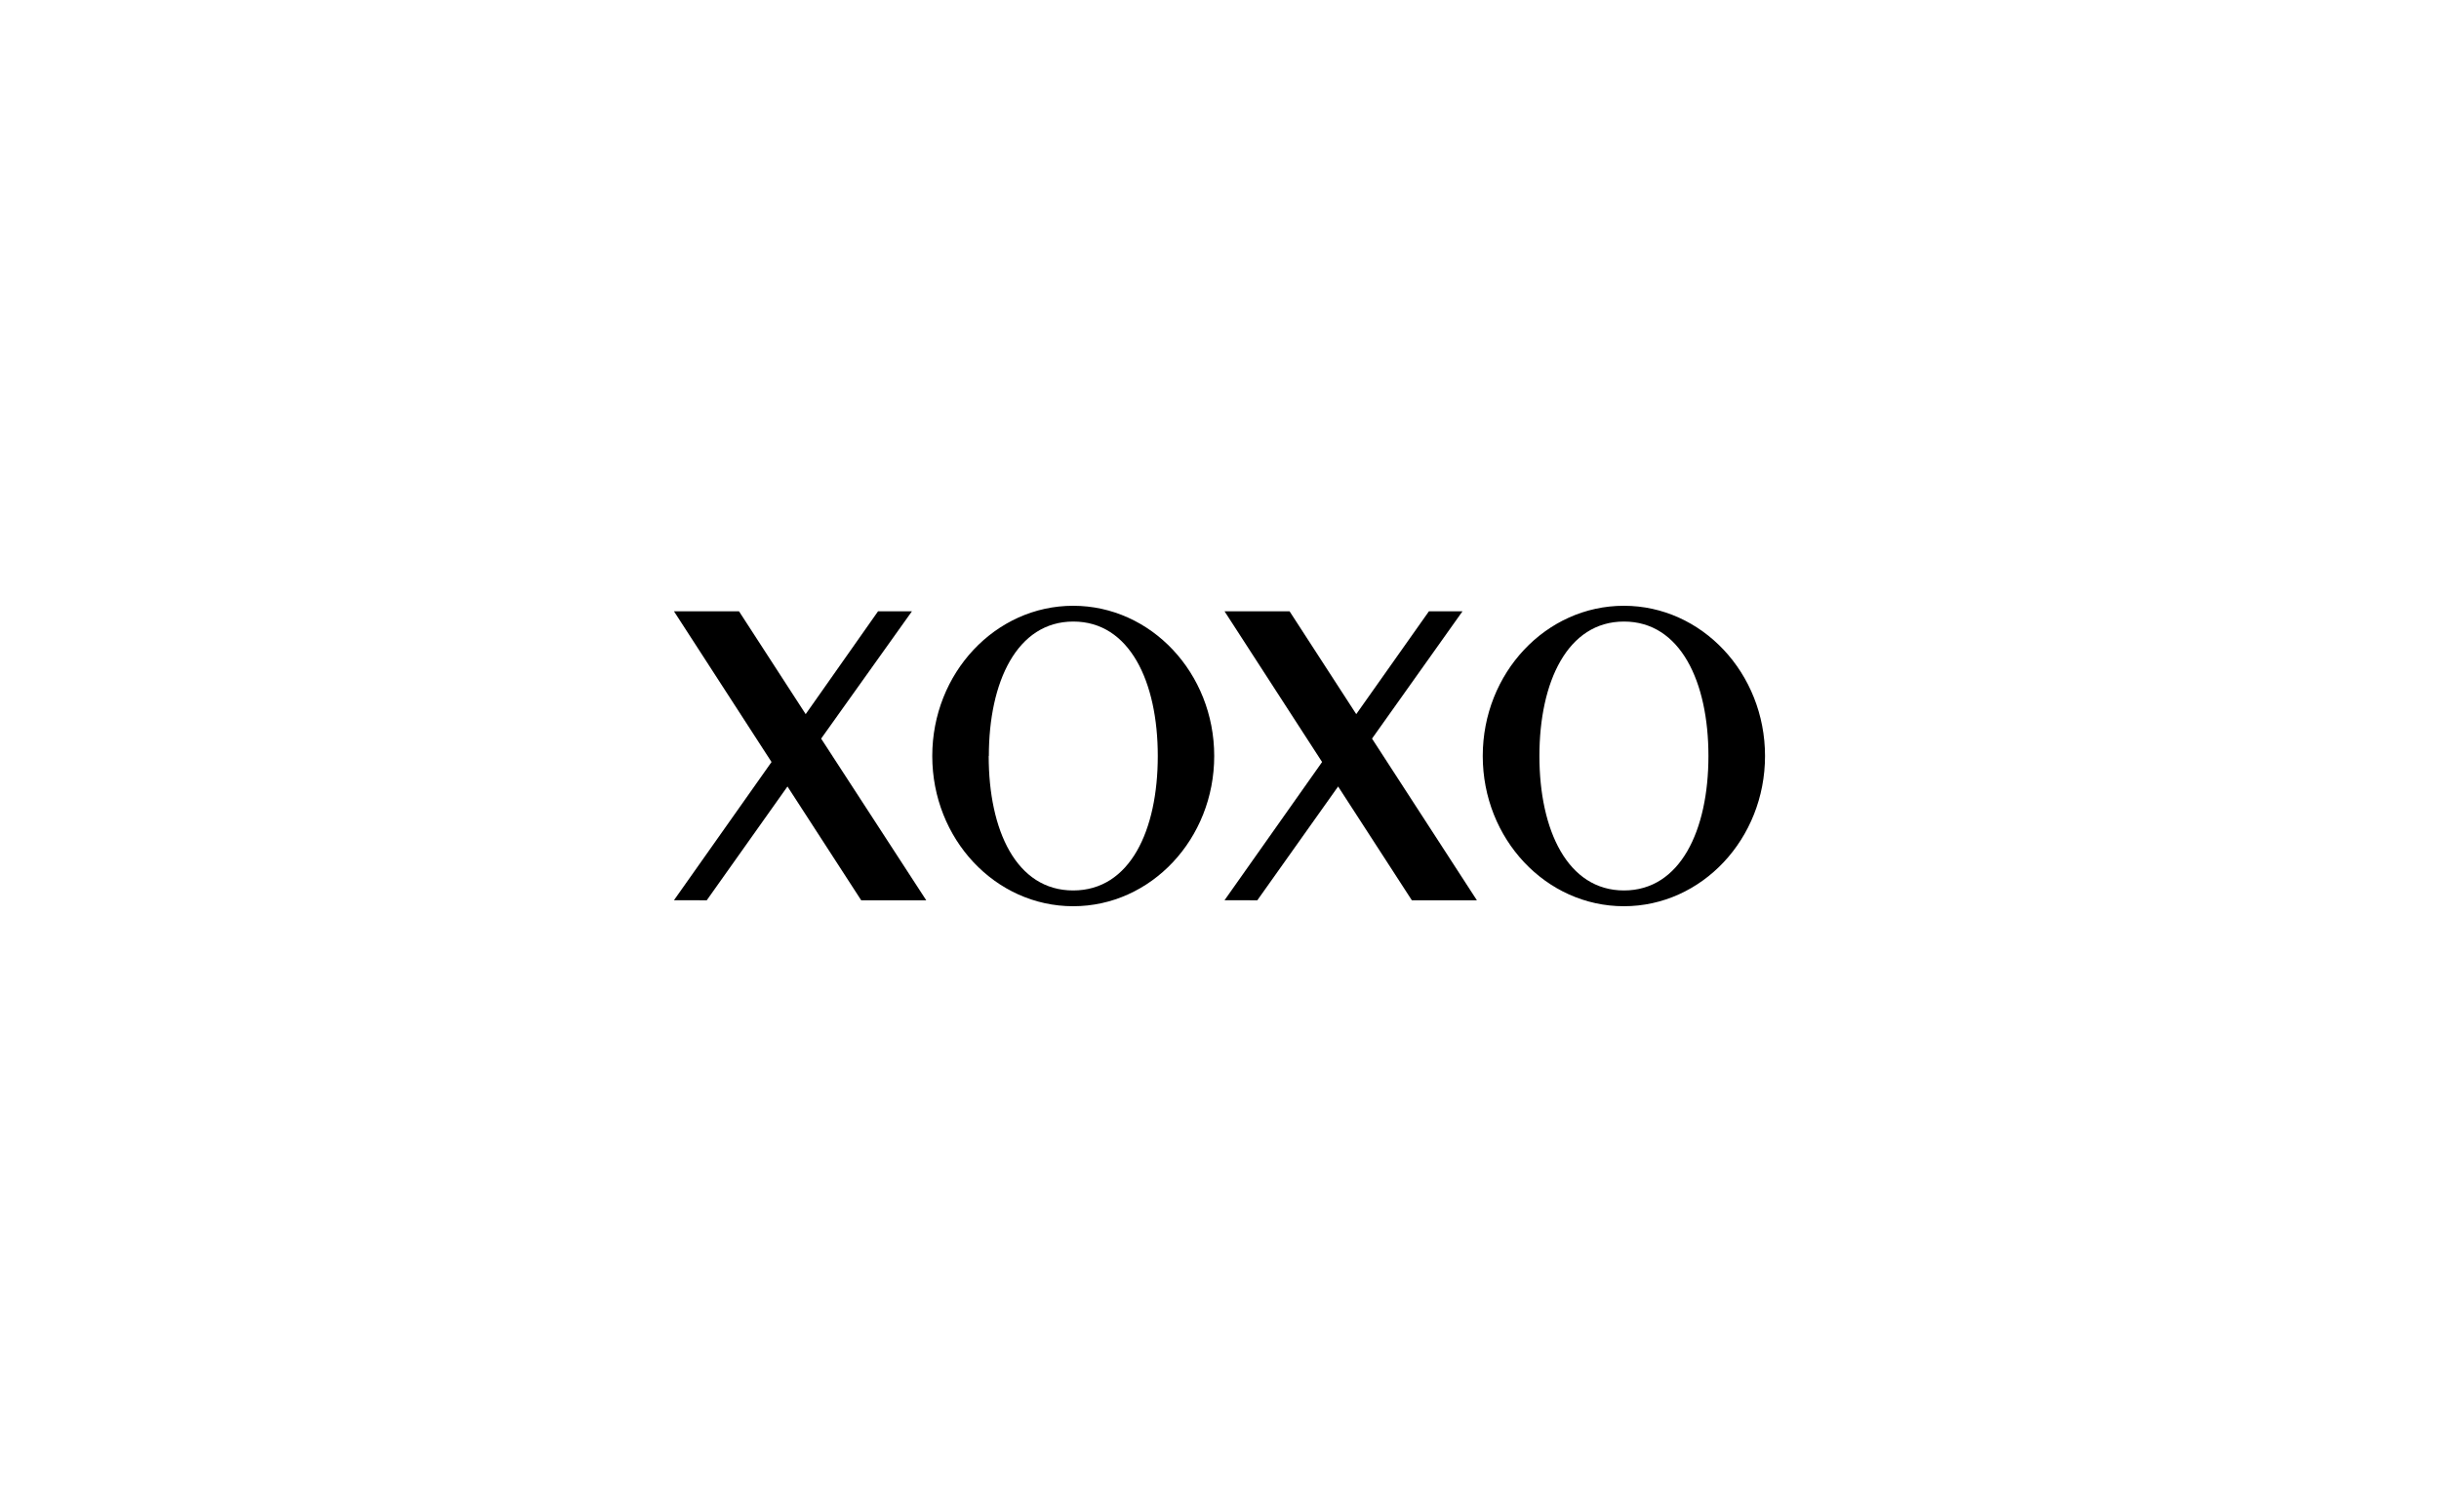 <svg id="Layer_1" data-name="Layer 1" xmlns="http://www.w3.org/2000/svg" viewBox="0 0 300 186"><defs><style>.cls-1{fill-rule:evenodd;}</style></defs><title>xoxo-logo</title><path class="cls-1" d="M199.74,74.52c9.58,0,17.36,8.28,17.36,18.48s-7.78,18.48-17.36,18.48S182.38,103.21,182.38,93s7.77-18.48,17.36-18.48Zm-45.09,36.23,9.94-14,9.07,14h8l-12.9-19.89L179.89,75.2h-4.13l-8.94,12.65-8.2-12.65h-8l12,18.54-12,17Zm-67.72,0,9.93-14,9.07,14h8L101,90.86,112.17,75.2H108L99.1,87.85,90.9,75.2h-8l12,18.54-12,17ZM132,74.52c9.58,0,17.35,8.28,17.35,18.48s-7.77,18.48-17.35,18.48S114.67,103.21,114.67,93,122.44,74.52,132,74.52ZM121.63,93c0-9.13,3.46-16.54,10.39-16.54s10.39,7.4,10.39,16.54S139,109.54,132,109.54s-10.39-7.4-10.39-16.54Zm67.72,0c0-9.13,3.46-16.54,10.4-16.54s10.39,7.4,10.39,16.54-3.46,16.54-10.39,16.54-10.4-7.4-10.4-16.54Z"/></svg>